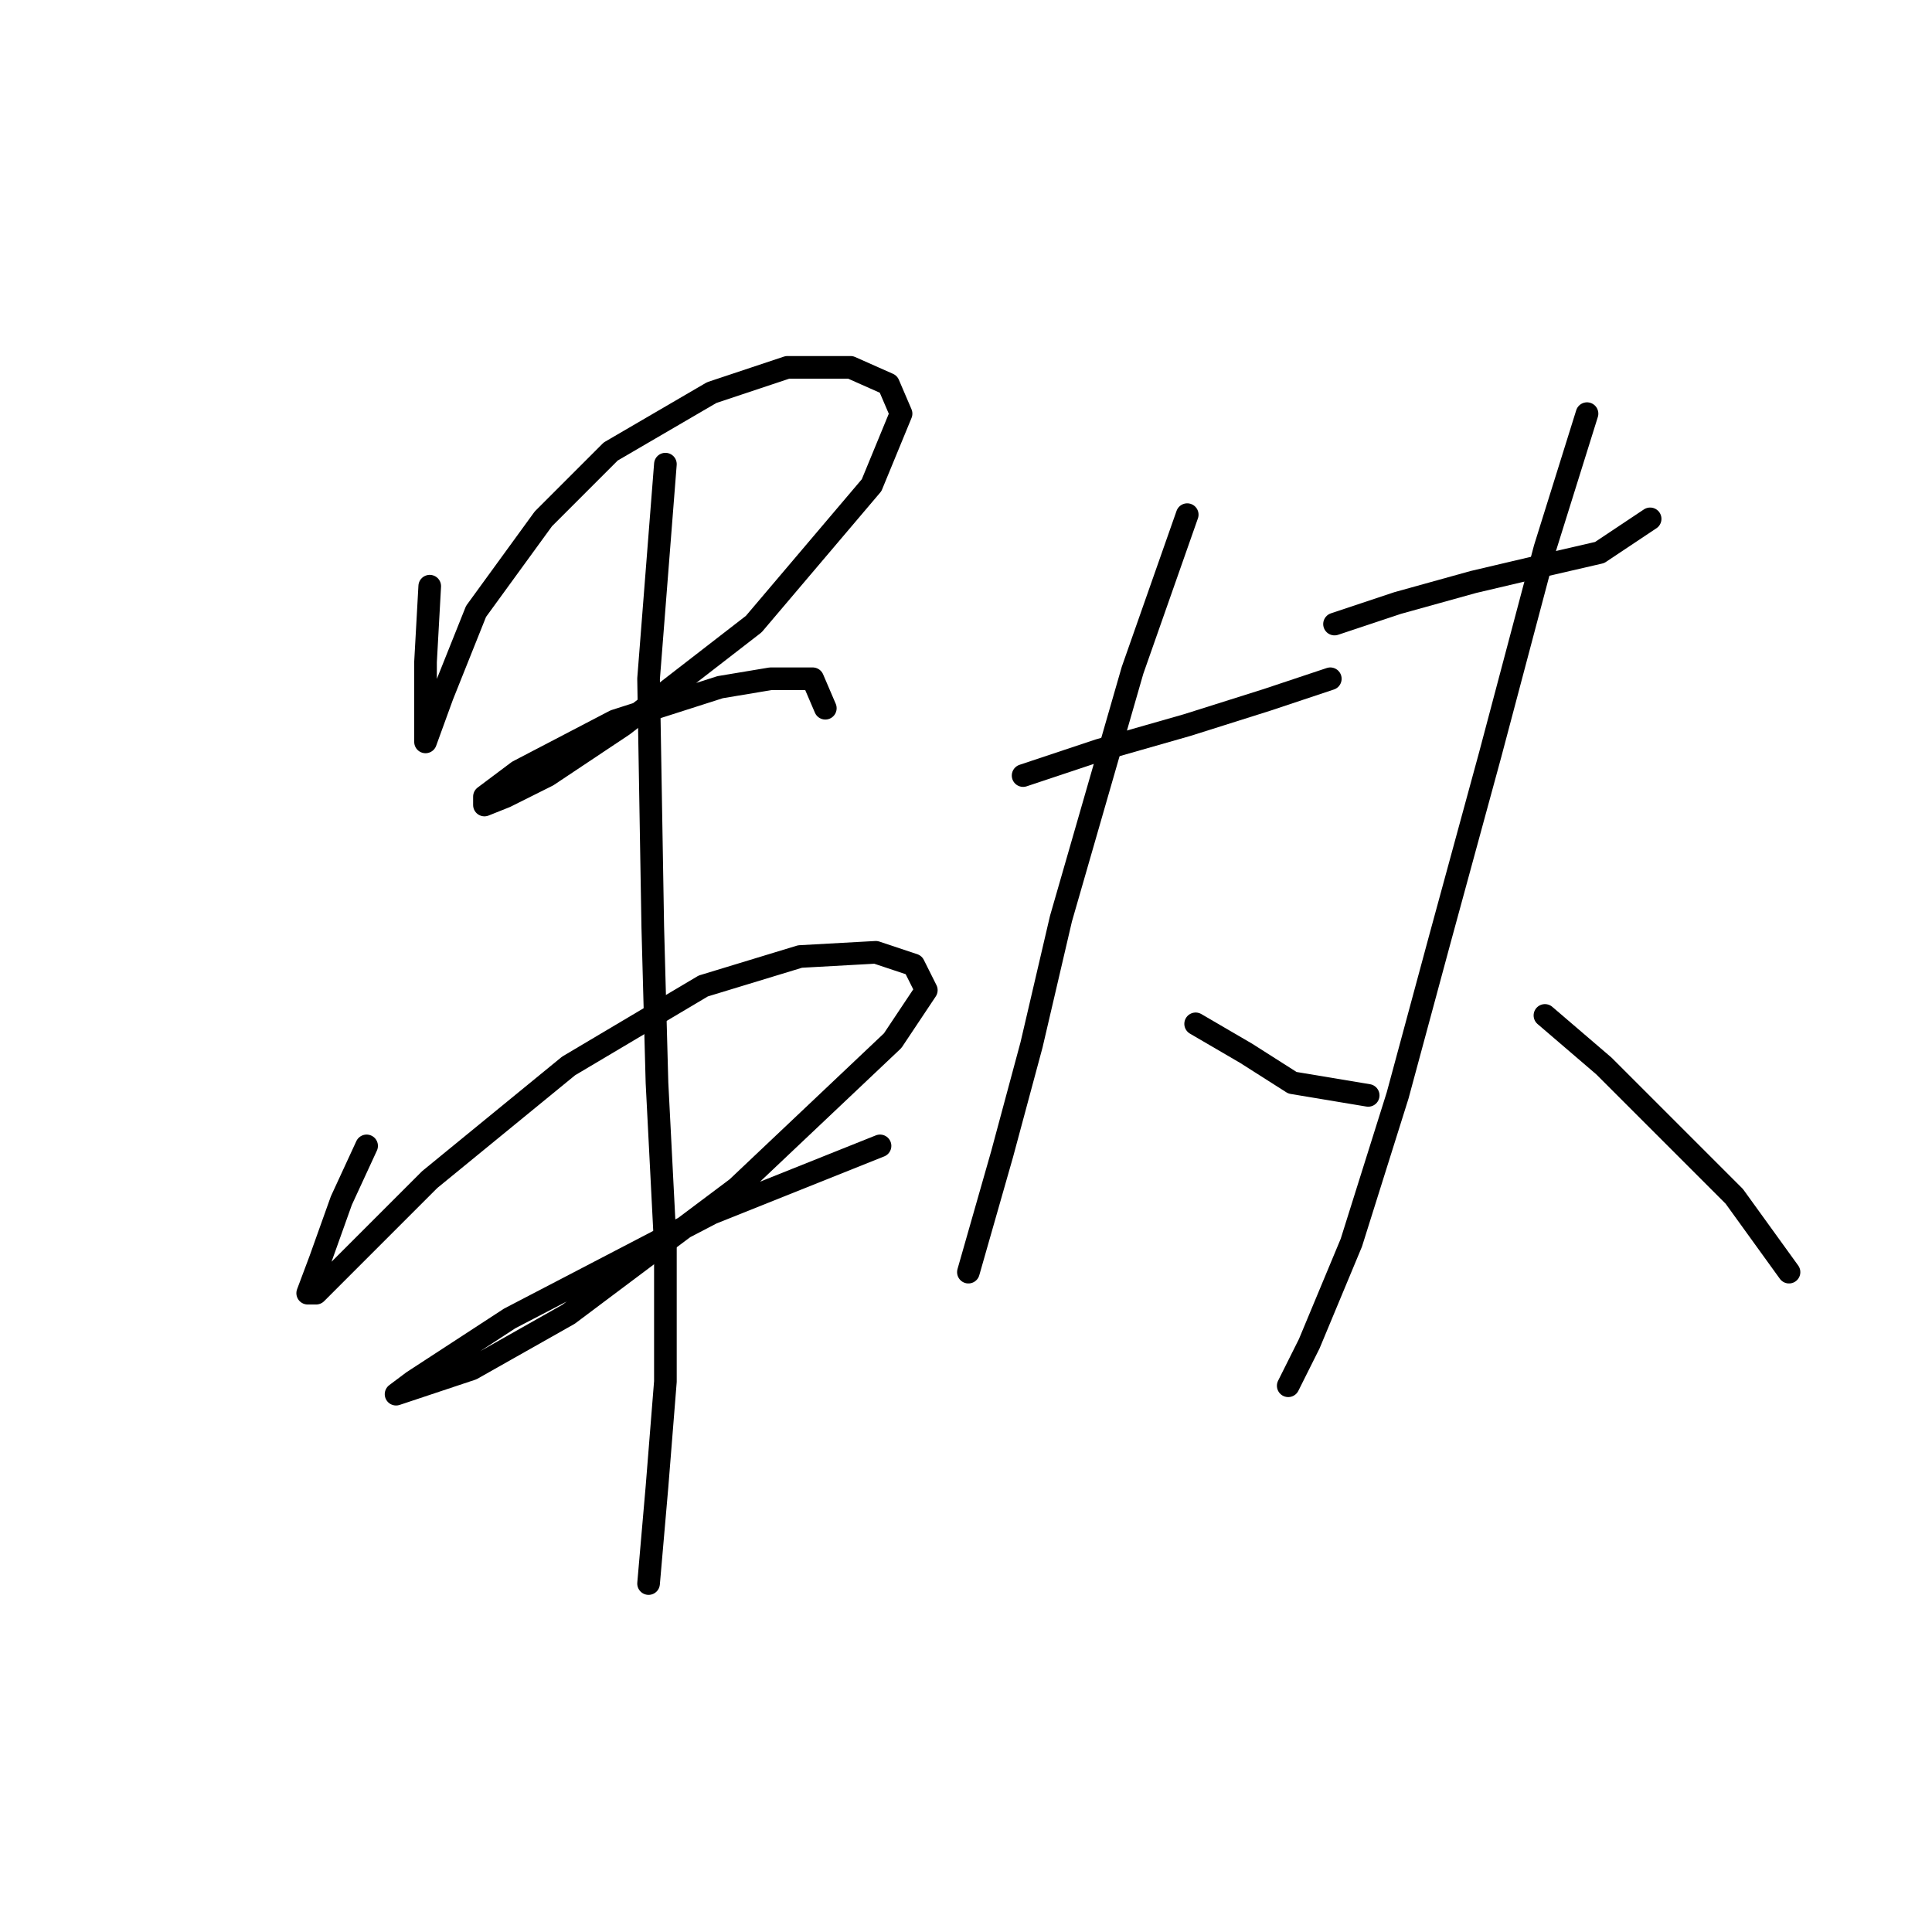 <?xml version="1.0" standalone="no"?>
    <svg width="256" height="256" xmlns="http://www.w3.org/2000/svg" version="1.1">
    <polyline stroke="black" stroke-width="3" stroke-linecap="round" fill="transparent" stroke-linejoin="round" points="56.942 77.673 56.385 87.71 56.385 94.401 56.385 98.305 56.385 98.305 58.615 92.171 63.076 81.018 71.998 68.751 80.92 59.829 94.303 52.022 104.34 48.677 112.704 48.677 117.723 50.907 119.396 54.81 115.492 64.29 99.879 82.691 82.593 96.074 72.556 102.766 66.979 105.554 64.191 106.669 64.191 105.554 68.652 102.208 81.478 95.517 95.418 91.056 102.11 89.94 107.686 89.94 109.359 93.844 109.359 93.844 " />
        <polyline stroke="black" stroke-width="3" stroke-linecap="round" fill="transparent" stroke-linejoin="round" points="48.578 151.836 45.232 159.085 42.444 166.892 40.771 171.353 41.887 171.353 46.347 166.892 56.942 156.297 75.344 141.242 93.188 130.647 106.013 126.743 116.05 126.186 121.069 127.859 122.742 131.204 118.281 137.896 97.649 157.412 75.344 174.141 62.518 181.39 55.827 183.621 52.481 184.736 54.712 183.063 67.537 174.699 94.303 160.758 105.455 156.297 116.608 151.836 116.608 151.836 " />
        <polyline stroke="black" stroke-width="3" stroke-linecap="round" fill="transparent" stroke-linejoin="round" points="88.169 61.502 85.939 89.94 86.496 122.84 87.054 143.472 88.169 165.219 88.169 183.063 87.054 197.004 85.939 209.829 85.939 209.829 " />
        <polyline stroke="black" stroke-width="3" stroke-linecap="round" fill="transparent" stroke-linejoin="round" points="135.567 102.766 145.604 99.42 157.314 96.074 167.909 92.729 176.273 89.94 176.273 89.94 " />
        <polyline stroke="black" stroke-width="3" stroke-linecap="round" fill="transparent" stroke-linejoin="round" points="157.314 68.193 150.065 88.825 140.585 121.725 136.682 138.453 132.779 152.952 128.318 168.565 128.318 168.565 " />
        <polyline stroke="black" stroke-width="3" stroke-linecap="round" fill="transparent" stroke-linejoin="round" points="158.429 135.665 165.121 139.569 171.255 143.472 181.292 145.145 181.292 145.145 " />
        <polyline stroke="black" stroke-width="3" stroke-linecap="round" fill="transparent" stroke-linejoin="round" points="176.831 82.691 185.195 79.903 195.232 77.115 204.712 74.885 211.961 73.212 218.652 68.751 218.652 68.751 " />
        <polyline stroke="black" stroke-width="3" stroke-linecap="round" fill="transparent" stroke-linejoin="round" points="210.288 54.81 204.712 72.654 197.463 99.978 190.771 124.513 185.195 145.145 179.061 164.662 173.485 178.044 170.697 183.621 170.697 183.621 " />
        <polyline stroke="black" stroke-width="3" stroke-linecap="round" fill="transparent" stroke-linejoin="round" points="204.712 134.55 212.518 141.242 221.44 150.163 229.805 158.528 237.054 168.565 237.054 168.565 " />
        </svg>